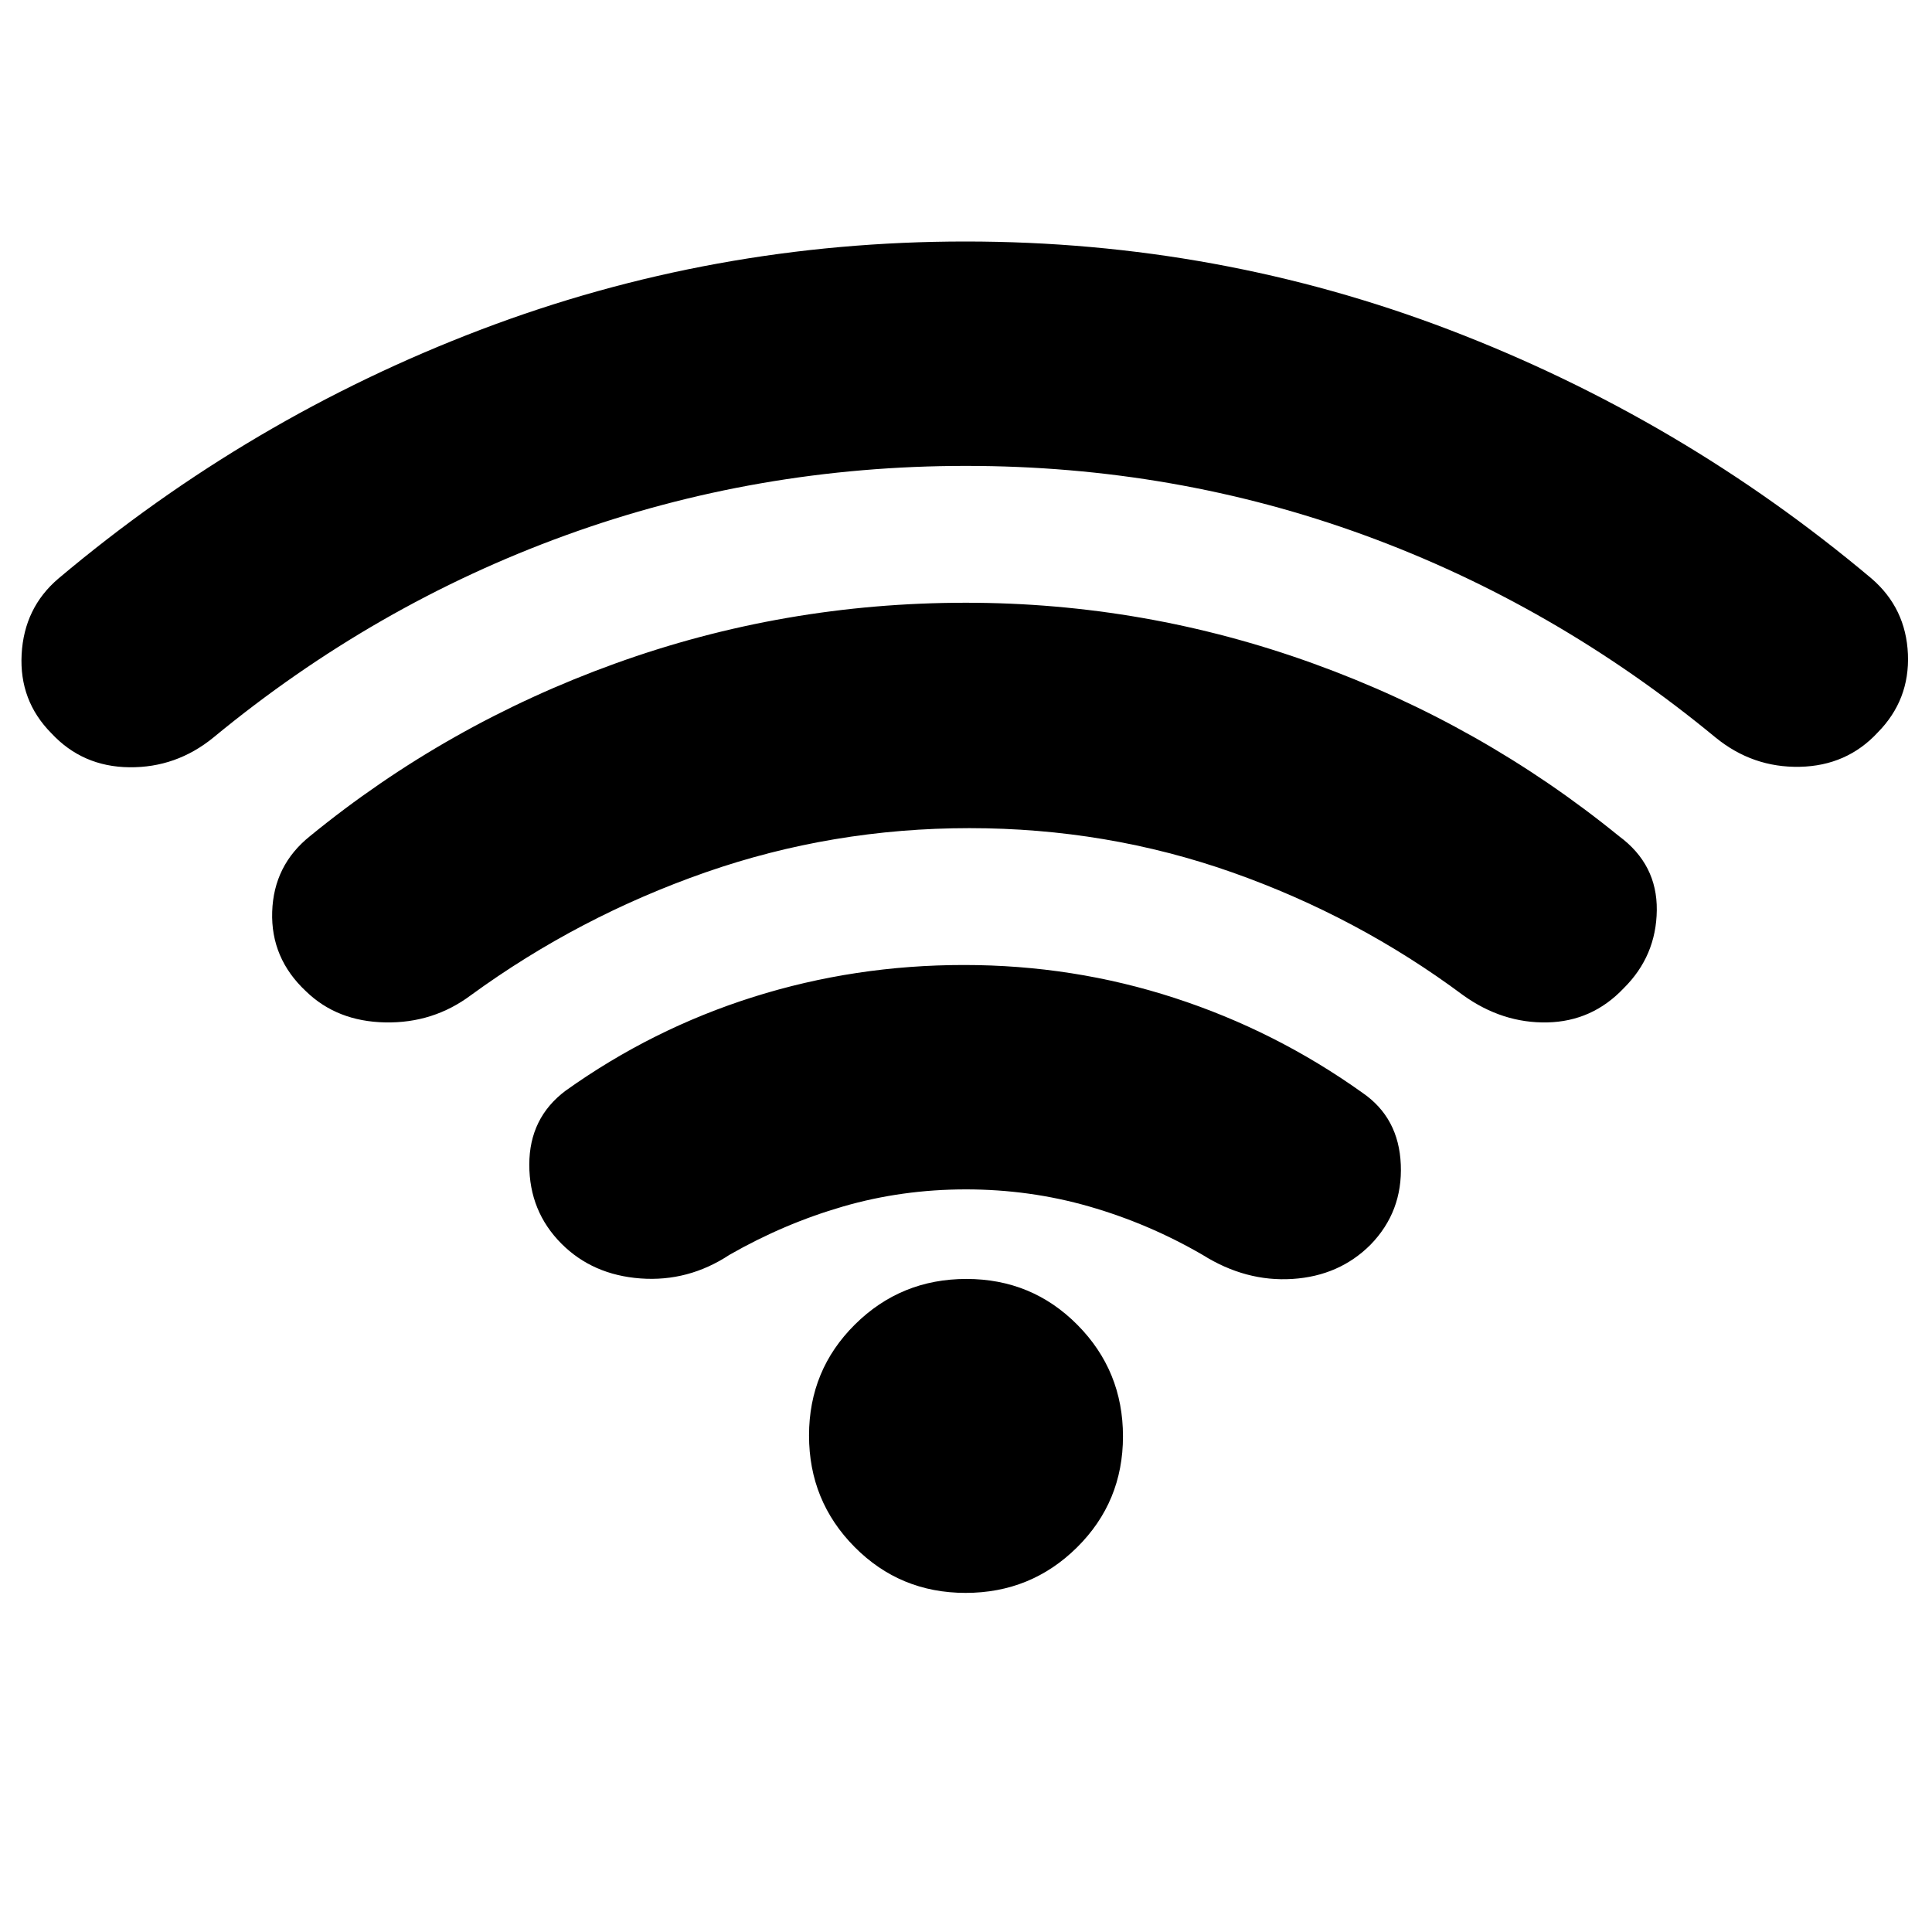 <svg xmlns="http://www.w3.org/2000/svg" height="20" viewBox="0 -960 960 960" width="20"><path d="M479.94-369q-31.73 0-61.04 8.5-29.32 8.5-56.4 24-20.5 13.5-44.25 11.75T279-342q-16-16.05-16-39.27 0-23.23 18-36.73 43.12-30.79 93.42-46.64Q424.73-480.5 479-480.5q54.27 0 104.58 16.36Q633.88-447.79 677-417q18.11 12.42 19.05 35.73.95 23.32-15.05 39.77-15.5 15.5-38.75 17t-44.75-12q-26.72-15.5-56.27-24-29.56-8.5-61.29-8.5Zm.06-359.5q-103.95 0-198.97 34.5Q186-659.5 106-593.5q-18.41 15-41.71 14.75Q41-579 25.53-595.65 9.5-611.81 10.75-634.9 12-658 29-672.5q95-80 210.05-123.75Q354.11-840 479.81-840q125.7 0 240.69 44Q835.48-752 930-672.5q17.06 14.74 18.03 37.52Q949-612.2 933-596q-15.33 16.53-38.71 17.02-23.38.48-41.79-14.52-80-66-174.36-100.5-94.37-34.5-198.14-34.5Zm1.72 180q-68.22 0-131.2 21.99-62.97 22-116.52 61.01-18.71 14-42.62 13.53-23.92-.47-39.38-15.5-17.5-16.37-16.75-39.49.75-23.11 18.75-37.54 67.93-55.53 151.58-85.76 83.65-30.24 174.35-30.24 89.07 0 172.62 30.19 83.55 30.19 151.95 85.81 19 14 18.75 36.75t-16.42 38.78q-15.66 16.53-38 17-22.33.47-41.83-13.53-52.4-39.01-114.7-61.01Q550-548.5 481.72-548.5Zm-1.93 380q-32.55 0-55.17-22.83Q402-214.16 402-246.71q0-32.55 22.83-55.17 22.83-22.62 55.38-22.62 32.55 0 55.17 22.83Q558-278.84 558-246.29q0 32.55-22.83 55.17-22.83 22.62-55.38 22.62Z"/></svg>